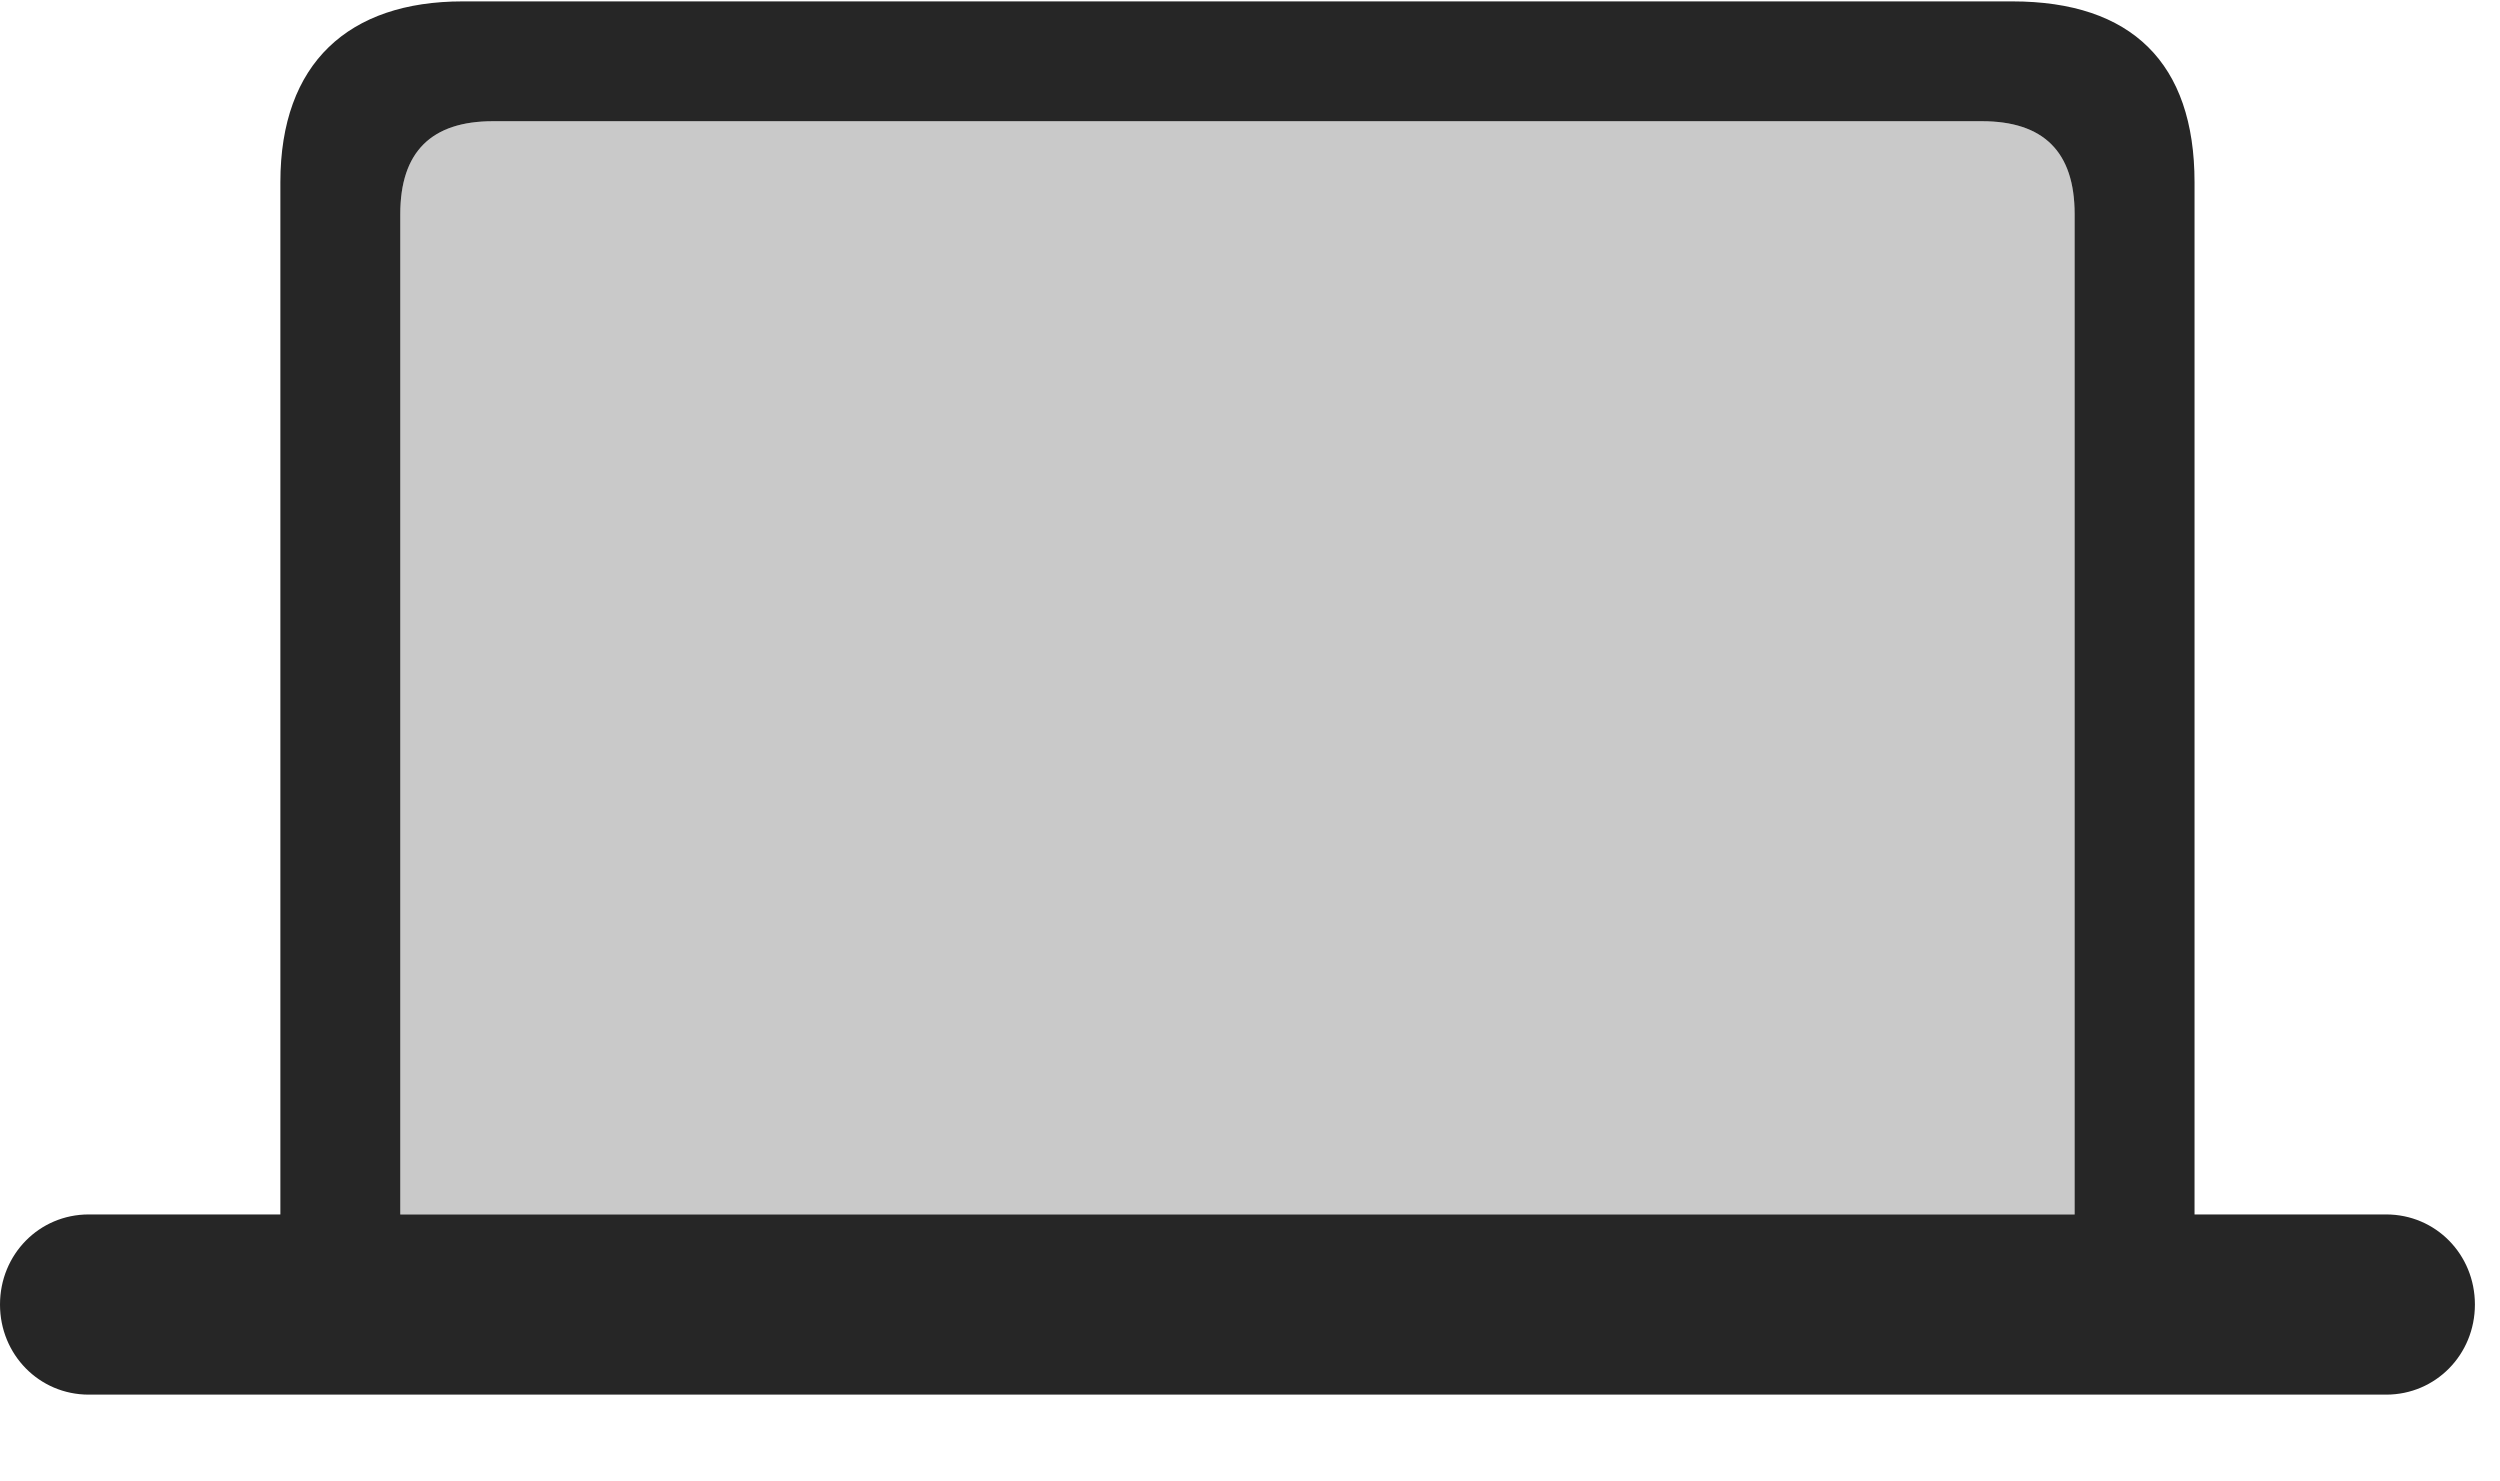<svg width="27" height="16" viewBox="0 0 27 16" fill="none" xmlns="http://www.w3.org/2000/svg">
<g clip-path="url(#clip0_120_98)">
<path d="M4.323 13.116V2.312C4.323 1.639 4.66 1.309 5.325 1.309H21.404C22.07 1.309 22.406 1.639 22.406 2.312V13.116H4.323Z" fill="black" fill-opacity="0.212"/>
<path d="M0 14.089C0 14.63 0.424 15.062 0.958 15.062H25.771C26.305 15.062 26.729 14.63 26.729 14.089C26.729 13.547 26.305 13.116 25.771 13.116H23.701V1.968C23.701 0.68 23.021 0.015 21.733 0.015H4.996C3.767 0.015 3.028 0.68 3.028 1.968V13.116H0.958C0.424 13.116 0 13.547 0 14.089ZM4.323 13.116V2.312C4.323 1.639 4.66 1.309 5.325 1.309H21.404C22.07 1.309 22.406 1.639 22.406 2.312V13.116H4.323Z" fill="black" fill-opacity="0.85"/>
</g>
<defs>
<clipPath id="clip0_120_98">
<rect width="27" height="15.062" fill="white"/>
</clipPath>
</defs>
</svg>
